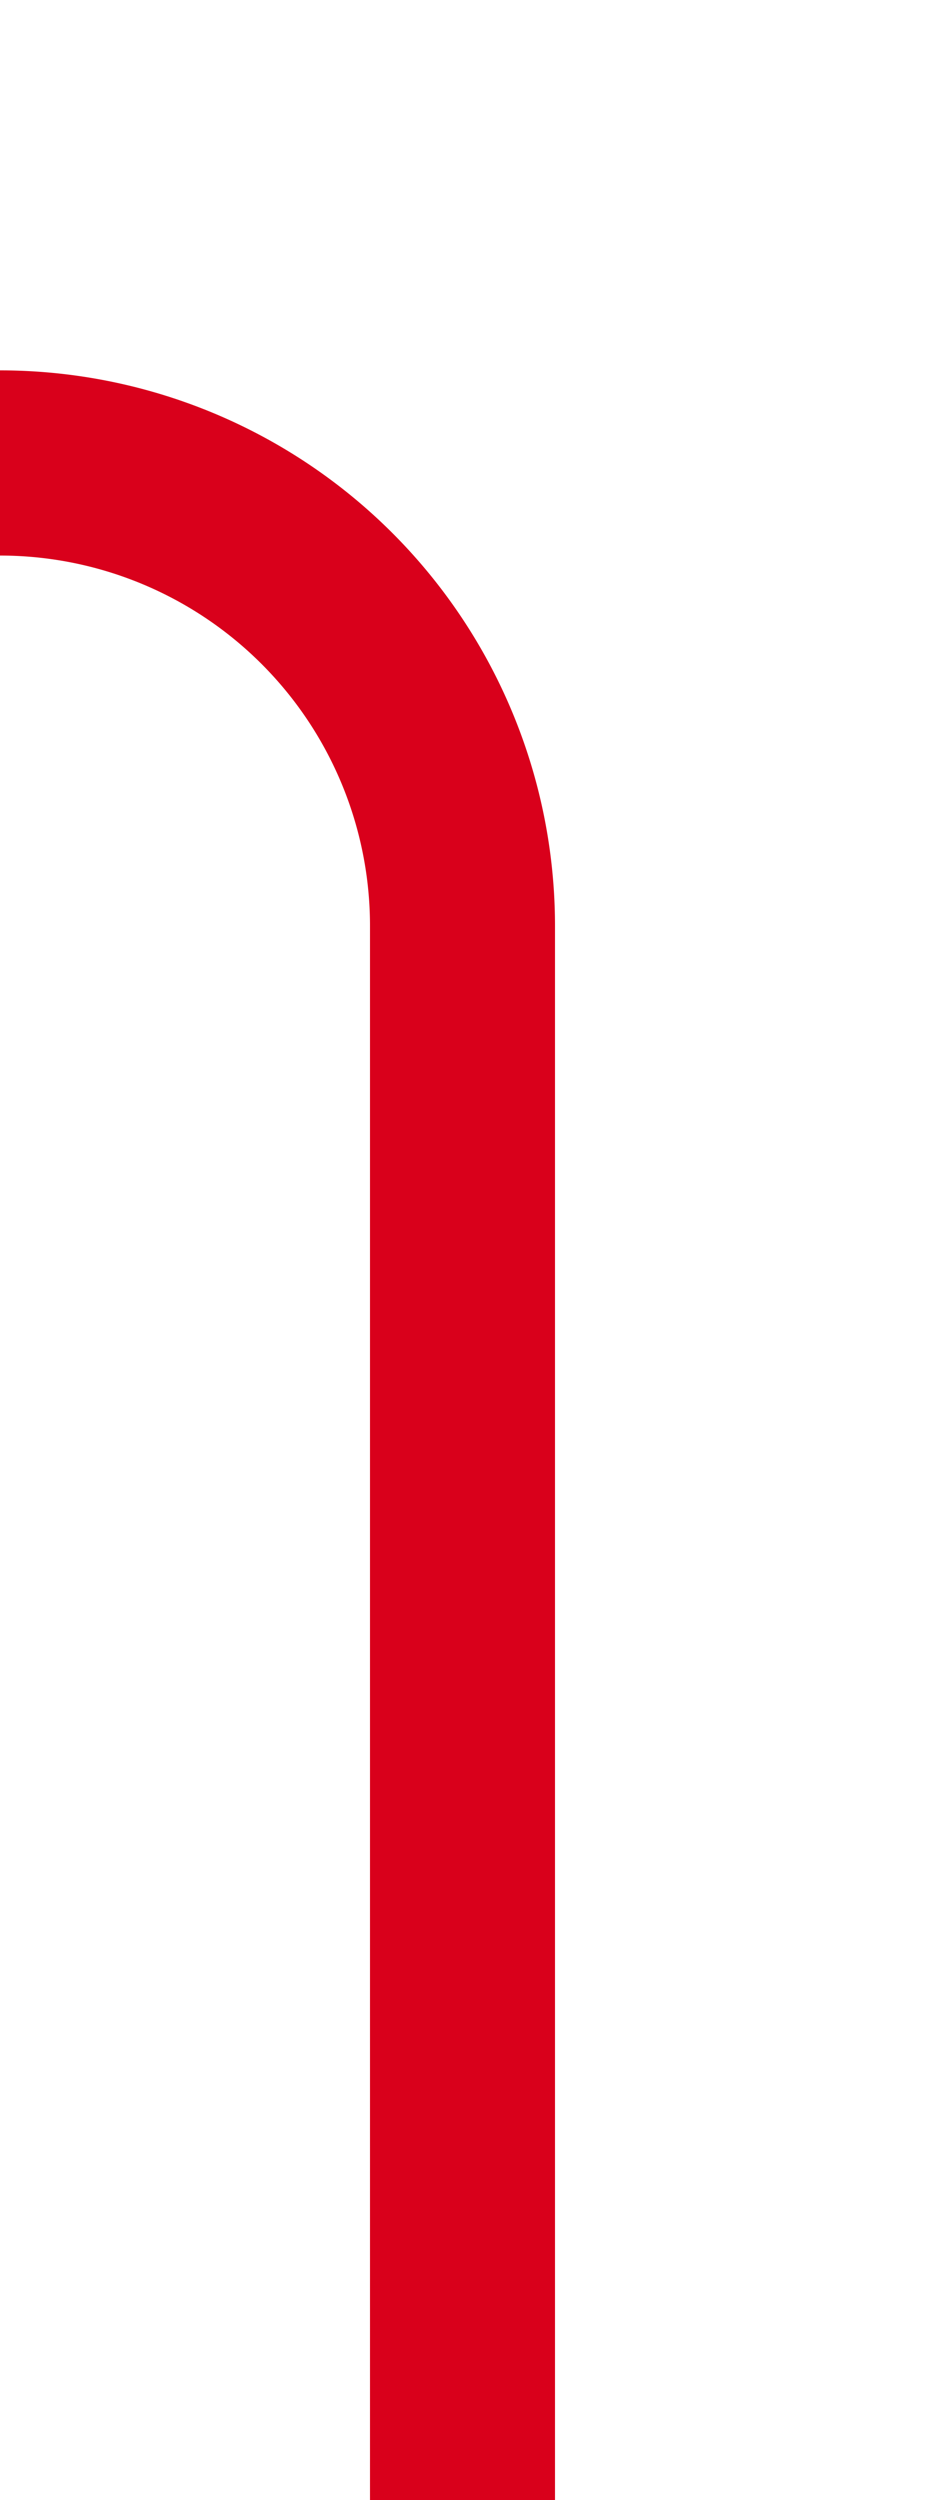 ﻿<?xml version="1.0" encoding="utf-8"?>
<svg version="1.1" xmlns:xlink="http://www.w3.org/1999/xlink" width="10px" height="27px" preserveAspectRatio="xMidYMin meet" viewBox="851 1348  8 27" xmlns="http://www.w3.org/2000/svg">
  <path d="M 855 1375  L 855 1358  A 5 5 0 0 0 850 1353 L 678 1353  A 1 1 0 0 0 677 1354 " stroke-width="2" stroke="#d9001b" fill="none" />
  <path d="M 681.293 1347.893  L 677 1352.186  L 672.707 1347.893  L 671.293 1349.307  L 676.293 1354.307  L 677 1355.014  L 677.707 1354.307  L 682.707 1349.307  L 681.293 1347.893  Z M 688.936 1357.293  L 684.643 1353  L 688.936 1348.707  L 687.522 1347.293  L 682.522 1352.293  L 681.815 1353  L 682.522 1353.707  L 687.522 1358.707  L 688.936 1357.293  Z " fill-rule="nonzero" fill="#d9001b" stroke="none" />
</svg>